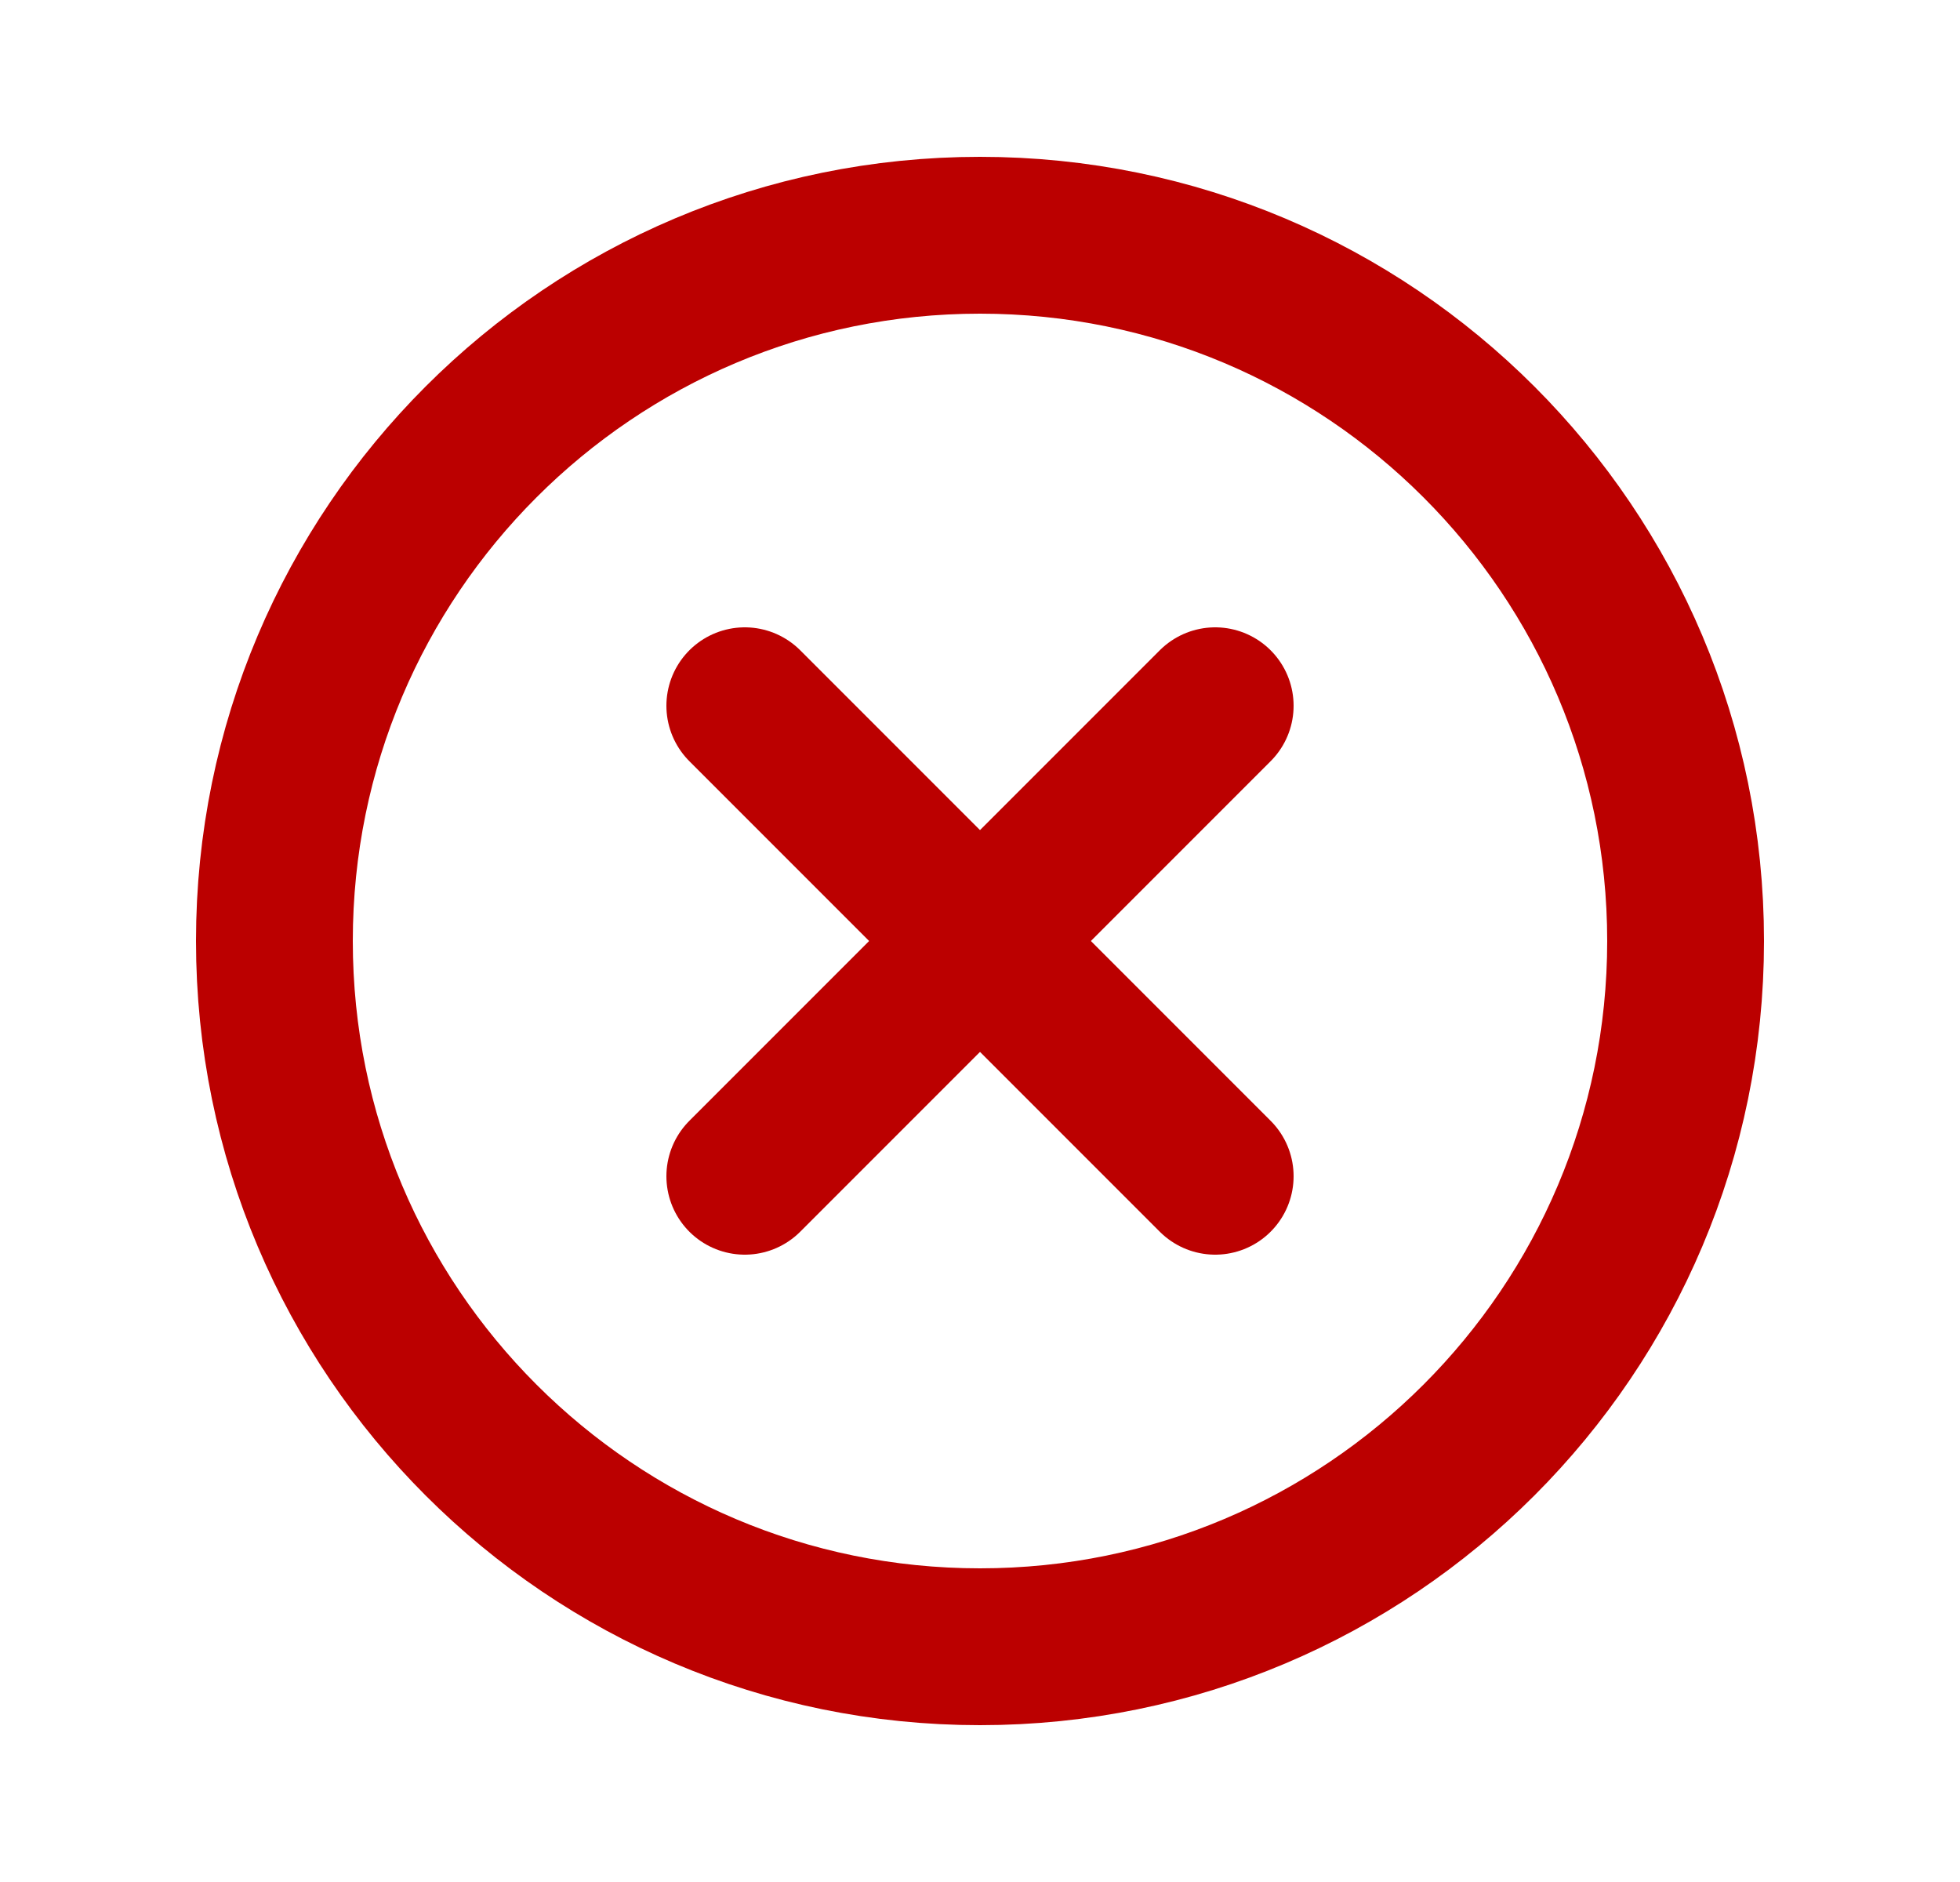 <svg width="25" height="24" viewBox="0 0 25 24" fill="none" xmlns="http://www.w3.org/2000/svg">
<path d="M12.5 21C17.471 21 21.5 16.971 21.5 12C21.5 7.029 17.471 3 12.5 3C7.529 3 3.5 7.029 3.5 12C3.5 16.971 7.529 21 12.5 21Z" stroke="#BB0000" stroke-width="2" stroke-miterlimit="10"/>
<path d="M15.5 9L9.5 15" stroke="#BB0000" stroke-width="2" stroke-linecap="round" stroke-linejoin="round"/>
<path d="M15.5 15L9.5 9" stroke="#BB0000" stroke-width="2" stroke-linecap="round" stroke-linejoin="round"/>
</svg>
